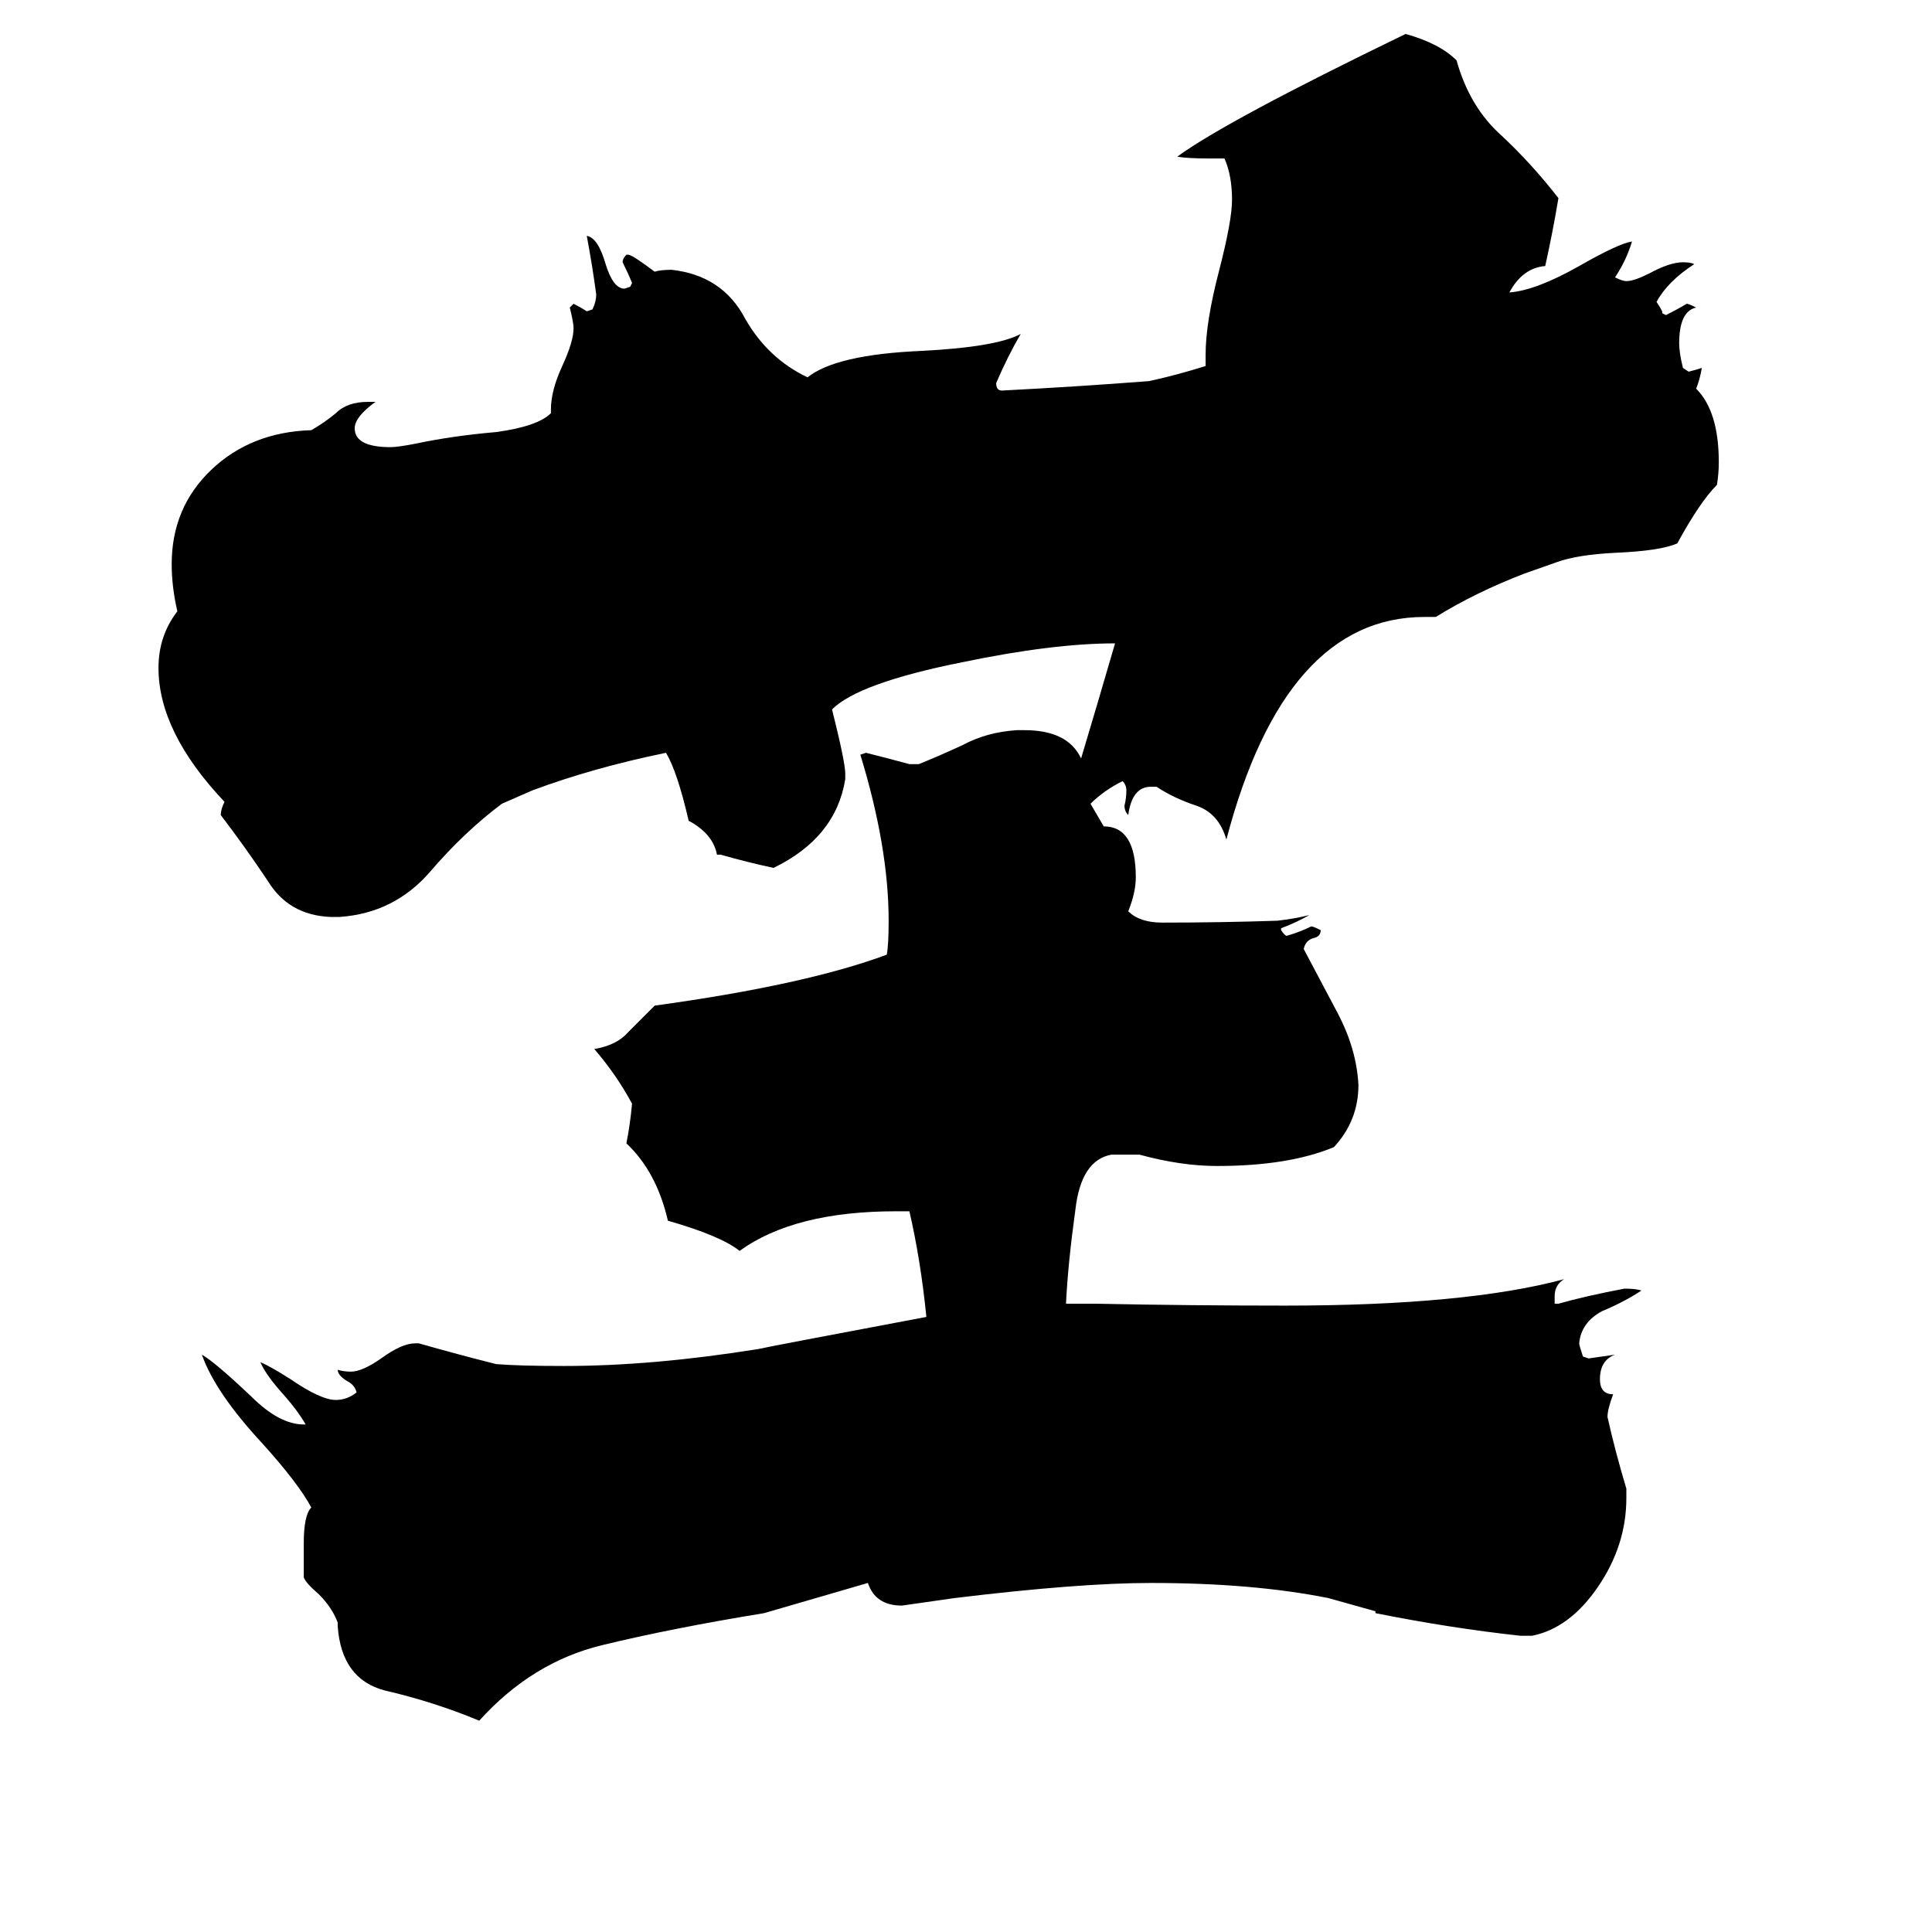 <svg xmlns="http://www.w3.org/2000/svg" viewBox="0 -800 1024 1024">
	<path fill="#000000" d="M578 -374L585 -362Q602 -362 602 -335Q602 -327 598 -317Q604 -311 616 -311Q647 -311 677 -312Q686 -313 694 -315Q687 -311 679 -308V-307Q681 -304 682 -304Q689 -306 695 -309Q696 -309 700 -307Q700 -304 697 -303Q692 -302 691 -297Q699 -282 709 -263Q719 -244 720 -225Q720 -206 707 -192Q683 -182 645 -182Q626 -182 604 -188H589Q573 -185 570 -159Q566 -130 565 -109H581Q631 -108 681 -108Q777 -108 829 -122Q824 -119 824 -113V-109H826Q840 -113 861 -117Q867 -117 870 -116Q861 -110 849 -105Q838 -99 837 -88Q837 -87 839 -81L842 -80Q849 -81 856 -82Q848 -79 848 -69Q848 -61 855 -61Q852 -53 852 -49Q856 -31 862 -11V-6Q862 19 847 41Q832 63 812 67H806Q769 63 729 55V54L704 47Q664 39 610 39Q572 39 506 47Q492 49 478 51Q464 51 460 39L405 55Q356 63 319 72Q282 81 254 112Q230 102 204 96Q181 90 179 62V60Q176 52 169 45Q162 39 161 36V18Q161 3 165 -1Q158 -14 139 -35Q114 -62 107 -82Q114 -78 133 -60Q148 -45 161 -45H162Q158 -52 151 -60Q141 -71 138 -78Q143 -76 154 -69Q170 -58 178 -58Q184 -58 189 -62Q188 -66 184 -68Q179 -71 179 -74Q182 -73 186 -73Q192 -73 202 -80Q213 -88 220 -88H222Q243 -82 263 -77Q275 -76 299 -76Q346 -76 402 -85Q406 -86 491 -102Q488 -132 482 -158H475Q421 -158 392 -137Q382 -145 354 -153Q348 -179 332 -194Q334 -204 335 -215Q327 -230 315 -244Q327 -246 333 -253Q340 -260 347 -267Q427 -278 470 -294Q471 -299 471 -312Q471 -351 456 -400L459 -401Q471 -398 482 -395H487Q497 -399 510 -405Q523 -412 539 -413H543Q566 -413 573 -398Q582 -428 591 -459Q558 -459 510 -449Q455 -438 441 -424Q448 -396 448 -390V-387Q443 -356 410 -340Q396 -343 382 -347H380Q378 -358 365 -365Q359 -391 353 -401Q314 -393 282 -381L266 -374Q246 -359 228 -338Q209 -316 180 -314H175Q153 -315 142 -333Q130 -351 117 -368Q117 -371 119 -375Q84 -412 84 -446Q84 -463 94 -476Q91 -489 91 -501Q91 -531 112 -551Q133 -571 165 -572Q172 -576 178 -581Q184 -587 195 -587H199Q188 -579 188 -573Q188 -563 207 -563Q211 -563 221 -565Q240 -569 263 -571Q285 -574 292 -581V-583Q292 -593 298 -606Q304 -619 304 -626Q304 -629 302 -637L304 -639Q308 -637 311 -635L314 -636Q316 -640 316 -644Q314 -659 311 -675Q317 -674 321 -660Q325 -647 331 -647L334 -648L335 -650Q333 -655 330 -661Q330 -663 332 -665H333Q335 -665 347 -656Q350 -657 356 -657Q383 -654 395 -631Q407 -610 428 -600Q443 -612 488 -614Q528 -616 541 -623Q534 -611 528 -597Q528 -593 531 -593Q570 -595 609 -598Q623 -601 639 -606V-612Q639 -629 646 -656Q653 -683 653 -694Q653 -707 649 -716H641Q629 -716 624 -717Q650 -736 745 -782Q763 -777 772 -768Q779 -743 796 -728Q812 -713 826 -695Q823 -677 819 -659Q807 -658 800 -645Q814 -646 837 -659Q858 -671 865 -672Q862 -662 856 -653Q860 -651 862 -651Q866 -651 874 -655Q885 -661 892 -661Q896 -661 898 -660Q884 -651 878 -640Q880 -637 881 -635V-634L883 -633Q889 -636 894 -639Q895 -639 899 -637Q890 -635 890 -618Q890 -613 892 -605L895 -603Q899 -604 902 -605Q901 -599 899 -594Q911 -582 911 -555Q911 -549 910 -543Q901 -534 889 -512Q880 -508 856 -507Q836 -506 825 -502L808 -496Q782 -486 761 -473H755Q681 -473 650 -355Q646 -369 634 -373Q622 -377 613 -383H610Q600 -383 598 -368Q596 -370 596 -373Q597 -377 597 -381Q597 -384 595 -386Q585 -381 578 -374Z"/>
</svg>